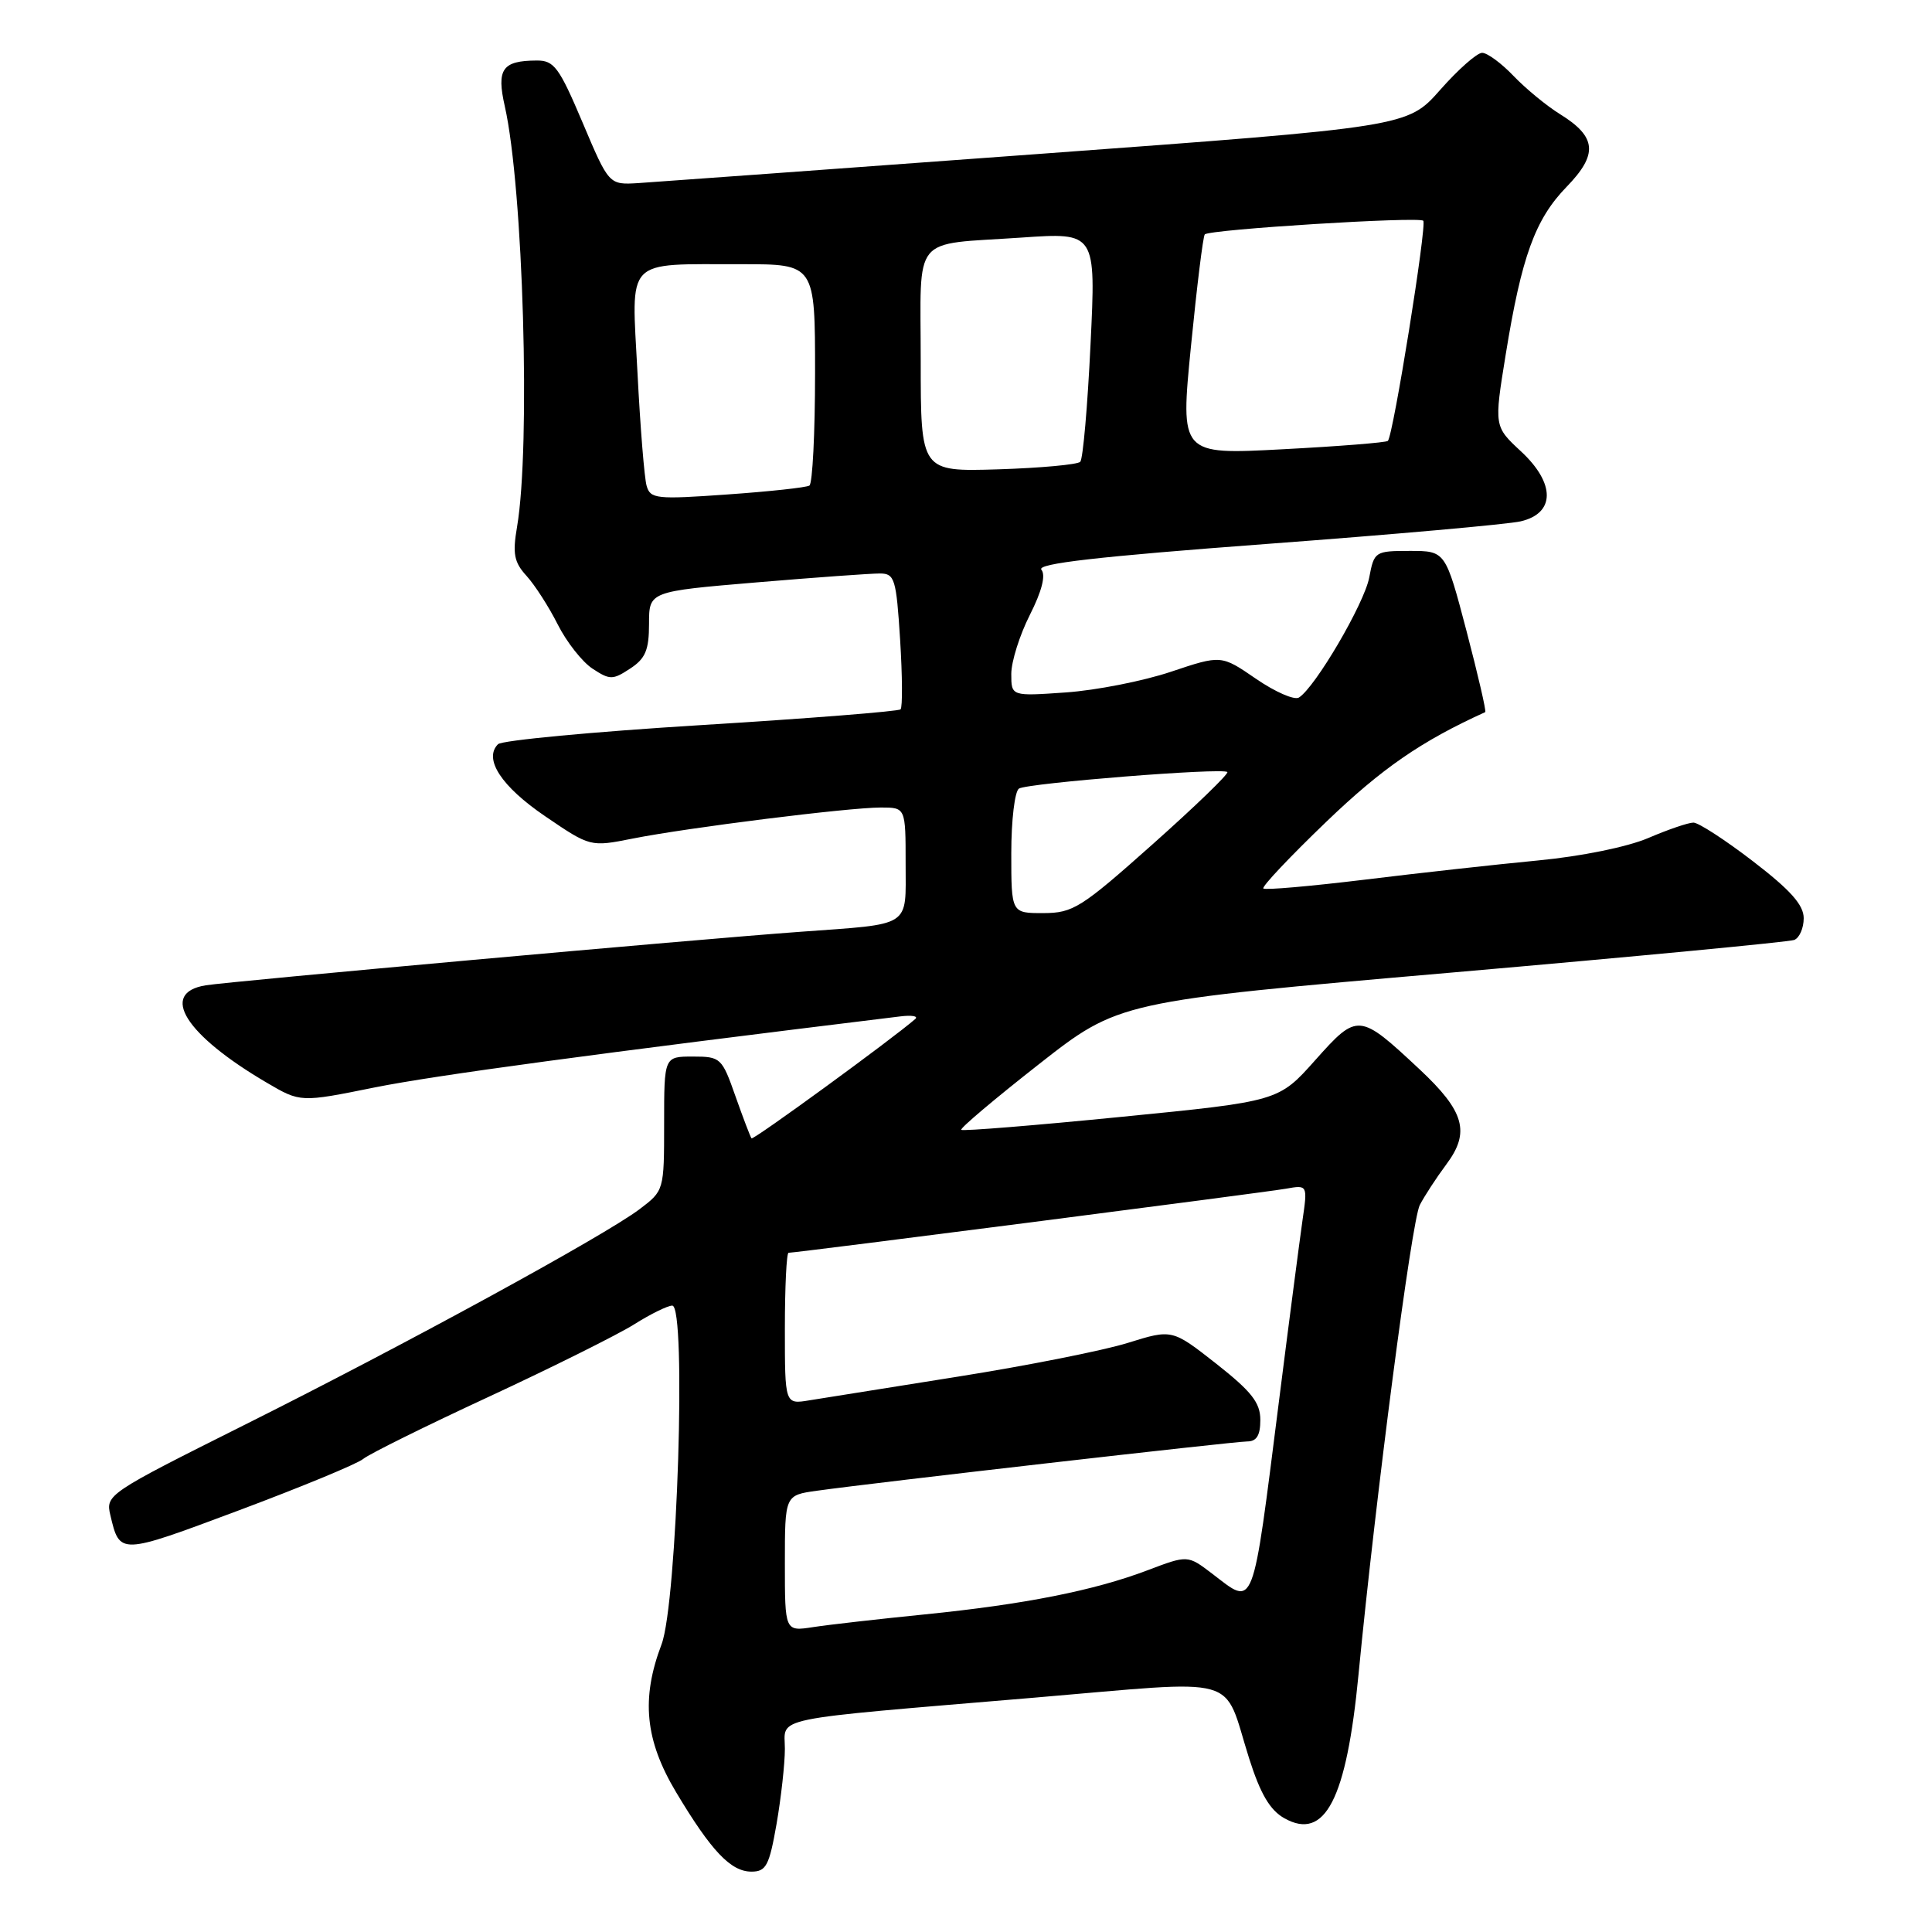 <?xml version="1.0" encoding="UTF-8" standalone="no"?>
<!DOCTYPE svg PUBLIC "-//W3C//DTD SVG 1.1//EN" "http://www.w3.org/Graphics/SVG/1.1/DTD/svg11.dtd" >
<svg xmlns="http://www.w3.org/2000/svg" xmlns:xlink="http://www.w3.org/1999/xlink" version="1.1" viewBox="0 0 256 256">
 <g >
 <path fill="currentColor"
d=" M 102.90 241.67 C 103.50 238.19 104.00 233.71 104.00 231.73 C 104.00 227.42 101.37 227.96 136.93 224.96 C 164.98 222.59 161.95 221.74 165.51 232.98 C 167.01 237.71 168.28 239.86 170.19 240.93 C 175.57 243.95 178.42 238.43 180.01 221.88 C 182.29 198.30 187.05 161.76 188.13 159.67 C 188.75 158.48 190.33 156.05 191.65 154.28 C 194.84 150.02 194.06 147.26 188.09 141.68 C 180.09 134.20 179.89 134.18 174.28 140.47 C 169.42 145.93 169.42 145.93 148.57 147.99 C 137.10 149.13 127.56 149.90 127.37 149.71 C 127.18 149.51 131.80 145.61 137.64 141.03 C 148.26 132.70 148.26 132.70 192.36 128.87 C 216.62 126.76 237.04 124.81 237.74 124.55 C 238.43 124.28 239.00 122.99 239.00 121.67 C 239.00 119.91 237.26 117.95 232.30 114.14 C 228.62 111.31 225.06 109.00 224.39 109.00 C 223.71 109.00 221.02 109.92 218.41 111.04 C 215.62 112.23 209.53 113.47 203.75 114.02 C 198.30 114.54 187.99 115.68 180.83 116.56 C 173.67 117.43 167.63 117.96 167.40 117.73 C 167.16 117.50 170.92 113.52 175.74 108.89 C 183.12 101.80 188.32 98.21 196.80 94.36 C 196.97 94.29 195.85 89.45 194.32 83.61 C 191.53 73.00 191.53 73.00 186.81 73.00 C 182.20 73.00 182.08 73.08 181.43 76.52 C 180.78 79.98 174.26 91.10 172.11 92.43 C 171.51 92.80 168.95 91.68 166.42 89.94 C 161.82 86.78 161.82 86.78 155.16 89.01 C 151.50 90.24 145.24 91.47 141.25 91.75 C 134.00 92.26 134.00 92.26 134.00 89.30 C 134.00 87.67 135.11 84.15 136.46 81.48 C 138.05 78.34 138.59 76.22 137.99 75.49 C 137.32 74.68 145.43 73.75 167.78 72.08 C 184.68 70.82 199.85 69.47 201.50 69.08 C 206.09 68.01 206.11 64.06 201.55 59.82 C 197.97 56.50 197.97 56.50 199.51 47.00 C 201.62 33.98 203.41 29.05 207.59 24.75 C 211.78 20.43 211.57 18.13 206.70 15.12 C 204.94 14.03 202.18 11.76 200.56 10.07 C 198.95 8.38 197.07 7.00 196.39 7.00 C 195.71 7.00 193.21 9.21 190.83 11.91 C 186.50 16.81 186.50 16.81 137.50 20.41 C 110.55 22.39 86.74 24.12 84.59 24.26 C 80.69 24.50 80.69 24.50 77.20 16.25 C 74.09 8.91 73.42 8.00 71.11 8.02 C 66.55 8.04 65.77 9.16 66.89 14.09 C 69.33 24.91 70.33 59.15 68.51 69.82 C 67.90 73.39 68.12 74.51 69.78 76.32 C 70.87 77.52 72.73 80.41 73.90 82.74 C 75.07 85.06 77.14 87.70 78.51 88.60 C 80.81 90.11 81.19 90.11 83.50 88.59 C 85.52 87.27 86.00 86.14 86.00 82.66 C 86.00 78.37 86.00 78.37 100.25 77.17 C 108.09 76.51 115.45 75.98 116.61 75.99 C 118.55 76.00 118.76 76.70 119.27 84.75 C 119.57 89.56 119.60 93.72 119.33 93.99 C 119.07 94.26 107.17 95.20 92.89 96.08 C 78.60 96.96 66.50 98.10 65.99 98.61 C 64.04 100.56 66.44 104.22 72.24 108.16 C 78.22 112.23 78.22 112.23 83.86 111.11 C 91.12 109.67 112.44 107.00 116.71 107.00 C 120.00 107.00 120.00 107.00 120.00 114.45 C 120.00 122.99 120.95 122.38 106.00 123.47 C 92.18 124.47 30.54 130.03 27.25 130.56 C 21.05 131.57 24.55 137.13 35.36 143.47 C 39.81 146.08 39.81 146.08 49.65 144.09 C 57.61 142.49 78.91 139.61 119.28 134.68 C 120.81 134.49 121.71 134.64 121.28 135.02 C 118.28 137.64 99.80 151.12 99.58 150.84 C 99.43 150.65 98.47 148.14 97.45 145.25 C 95.66 140.16 95.49 140.00 91.80 140.00 C 88.00 140.00 88.00 140.00 88.00 148.88 C 88.00 157.73 87.99 157.77 84.75 160.22 C 80.08 163.75 53.51 178.26 32.23 188.89 C 14.30 197.86 13.98 198.08 14.62 200.76 C 15.88 206.06 15.79 206.06 31.60 200.15 C 39.91 197.04 47.34 193.97 48.12 193.32 C 48.90 192.67 56.41 188.95 64.81 185.06 C 73.21 181.16 81.85 176.85 84.02 175.49 C 86.19 174.12 88.47 173.00 89.08 173.00 C 90.98 173.00 89.73 212.42 87.66 217.88 C 84.92 225.09 85.47 230.60 89.60 237.50 C 94.26 245.29 96.84 248.00 99.57 248.00 C 101.52 248.00 101.93 247.21 102.90 241.67 Z  M 104.00 207.15 C 104.00 198.12 104.00 198.12 108.25 197.53 C 116.12 196.43 163.48 191.01 165.25 191.00 C 166.51 191.00 167.00 190.20 167.00 188.15 C 167.00 185.86 165.84 184.39 161.16 180.70 C 155.31 176.11 155.31 176.11 149.41 177.95 C 146.16 178.96 136.07 180.96 127.00 182.40 C 117.92 183.84 109.04 185.26 107.25 185.55 C 104.00 186.09 104.00 186.09 104.00 176.05 C 104.00 170.52 104.22 166.00 104.49 166.00 C 105.54 166.00 167.66 158.00 170.39 157.51 C 173.27 157.00 173.27 157.00 172.58 161.75 C 172.21 164.36 170.81 175.05 169.49 185.50 C 165.88 213.96 166.30 212.86 160.62 208.52 C 157.38 206.05 157.38 206.05 152.08 208.06 C 144.97 210.76 135.73 212.59 122.50 213.92 C 116.45 214.53 109.81 215.28 107.75 215.60 C 104.00 216.18 104.00 216.18 104.00 207.15 Z  M 134.00 113.06 C 134.00 108.69 134.46 104.84 135.02 104.49 C 136.20 103.76 162.04 101.70 162.63 102.30 C 162.85 102.51 158.41 106.81 152.76 111.84 C 143.25 120.31 142.19 120.98 138.25 120.99 C 134.00 121.00 134.00 121.00 134.00 113.06 Z  M 85.68 64.37 C 85.38 63.34 84.84 56.60 84.47 49.39 C 83.67 33.95 82.63 35.04 98.25 35.01 C 108.00 35.00 108.00 35.00 108.00 49.44 C 108.00 57.38 107.66 64.09 107.25 64.34 C 106.84 64.60 101.94 65.13 96.36 65.52 C 86.96 66.19 86.17 66.10 85.68 64.37 Z  M 122.00 47.82 C 122.00 30.80 120.61 32.49 135.36 31.48 C 145.22 30.80 145.22 30.80 144.50 45.65 C 144.11 53.82 143.50 60.81 143.14 61.19 C 142.79 61.56 137.89 62.01 132.25 62.19 C 122.00 62.50 122.00 62.50 122.00 47.82 Z  M 157.81 45.87 C 158.59 37.97 159.41 31.30 159.64 31.06 C 160.25 30.40 188.01 28.67 188.59 29.25 C 189.10 29.76 184.61 57.73 183.90 58.42 C 183.68 58.64 177.40 59.14 169.95 59.53 C 156.39 60.25 156.39 60.25 157.81 45.87 Z "/>
</g>
</svg>
